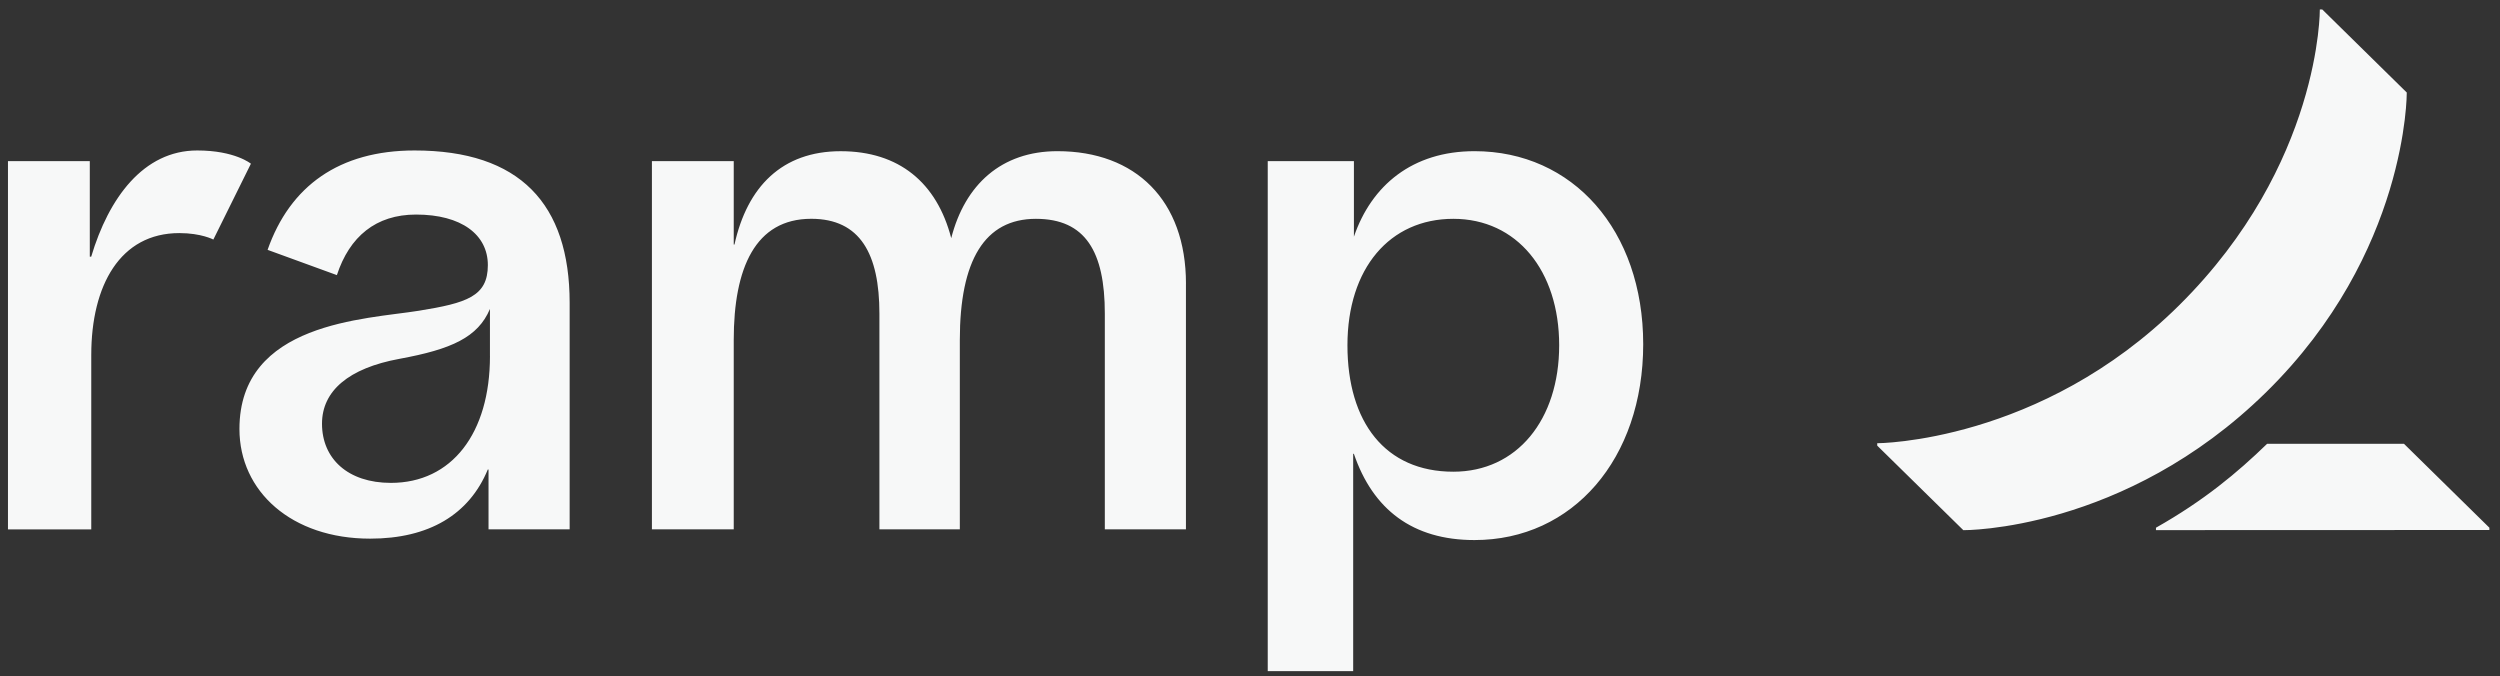 <svg width="85" height="23" viewBox="0 0 85 23" fill="none" xmlns="http://www.w3.org/2000/svg">
<rect x="0" y="0" width="85" height="23" fill="#333333" stroke="none"/>
<path d="M6.096 7.925C4.088 7.925 3.103 9.699 3.103 12.067V18H0.271V5.479H3.053V8.727H3.101C3.696 6.73 4.88 5.116 6.705 5.116C7.99 5.116 8.531 5.566 8.531 5.566L7.254 8.145C7.254 8.145 6.846 7.925 6.096 7.925ZM40.322 9.645V17.998H37.564V10.662C37.564 8.555 36.905 7.44 35.221 7.44C33.478 7.44 32.634 8.851 32.634 11.557V17.998H29.9V10.661C29.9 8.637 29.25 7.439 27.582 7.439C25.68 7.439 24.947 9.111 24.947 11.556V17.998H22.165V5.479H24.947V8.314H24.972C25.406 6.351 26.588 5.141 28.584 5.141C30.562 5.141 31.852 6.207 32.342 8.097C32.807 6.278 34.047 5.14 35.953 5.14C38.613 5.14 40.323 6.811 40.323 9.644L40.322 9.645ZM14.096 5.116C11.537 5.116 9.861 6.321 9.098 8.495L11.454 9.354C11.884 8.042 12.78 7.295 14.146 7.295C15.683 7.295 16.587 7.974 16.587 9.014C16.587 10.08 15.867 10.302 14.243 10.565C12.437 10.857 8.141 10.952 8.141 14.585C8.141 16.712 9.917 18.314 12.584 18.314C14.588 18.314 15.953 17.493 16.585 15.964H16.61V17.998H19.368V10.297C19.367 6.928 17.675 5.116 14.096 5.116ZM16.659 12.106C16.659 14.731 15.362 16.418 13.29 16.418C11.826 16.418 10.948 15.593 10.948 14.406C10.948 13.292 11.851 12.518 13.583 12.2C15.355 11.874 16.248 11.47 16.658 10.505V12.105L16.659 12.106ZM50.133 5.14C48.023 5.14 46.63 6.302 46.033 8.048V5.479H43.103V22.819H46.008V15.43H46.032C46.679 17.321 48.025 18.362 50.133 18.362C53.476 18.362 55.869 15.601 55.869 11.701C55.867 7.828 53.476 5.14 50.133 5.14ZM49.413 16.038C47.097 16.038 45.813 14.354 45.813 11.739C45.813 9.123 47.25 7.44 49.413 7.44C51.574 7.44 53.012 9.205 53.012 11.739C53.012 14.274 51.576 16.038 49.413 16.038ZM84.639 17.942V18.02L73.303 18.024V17.942C74.938 17.017 76.066 16.074 77.081 15.09H81.736L84.639 17.942ZM81.83 3.146L78.956 0.321H78.874C78.874 0.321 78.922 5.586 74.098 10.373C69.377 15.059 63.826 15.07 63.826 15.07V15.152L66.753 18.026C66.753 18.026 72.223 18.08 77.055 13.329C81.871 8.595 81.83 3.146 81.83 3.146Z" fill="#F7F8F8"/>
</svg>
